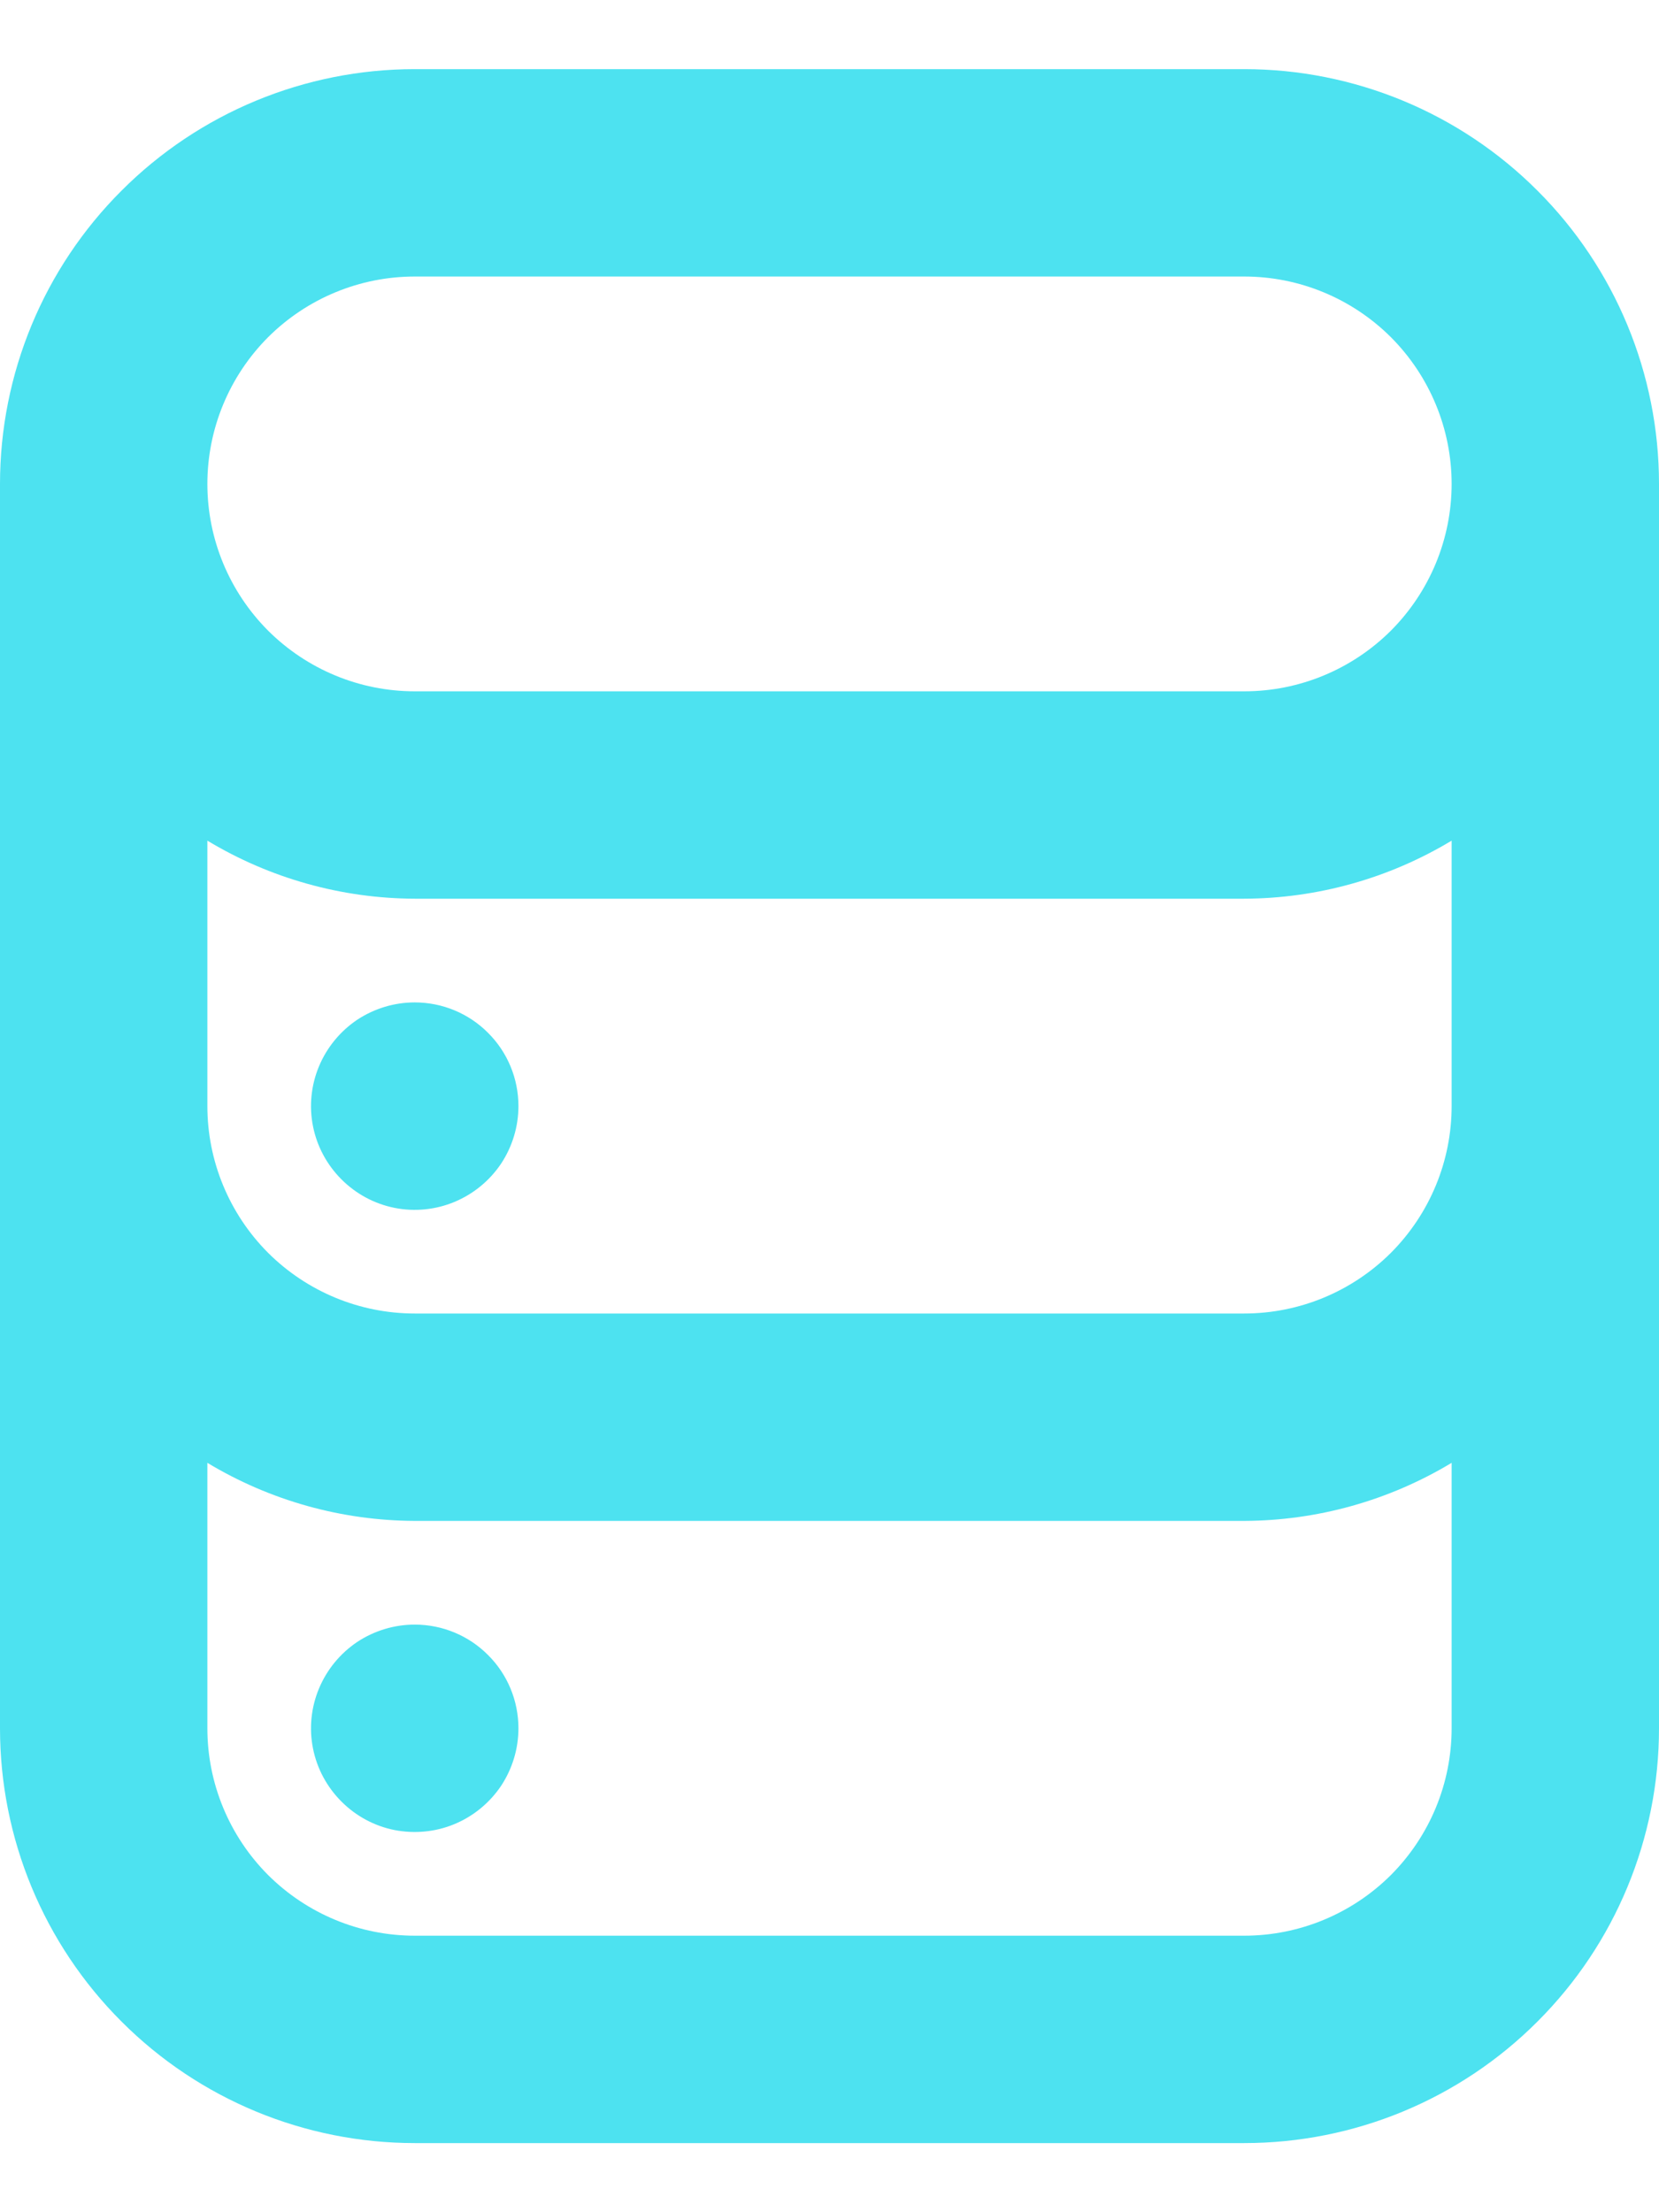 <svg width="12" height="16" viewBox="0 0 12 16" fill="none" xmlns="http://www.w3.org/2000/svg">
<path d="M3 11.75C2.852 11.75 2.707 11.794 2.583 11.876C2.46 11.959 2.364 12.076 2.307 12.213C2.25 12.35 2.235 12.501 2.264 12.646C2.293 12.792 2.365 12.925 2.47 13.03C2.575 13.135 2.708 13.207 2.854 13.236C2.999 13.264 3.15 13.25 3.287 13.193C3.424 13.136 3.541 13.04 3.624 12.917C3.706 12.793 3.75 12.648 3.75 12.5C3.75 12.301 3.671 12.11 3.53 11.97C3.39 11.829 3.199 11.75 3 11.75ZM3 7.25C2.852 7.25 2.707 7.294 2.583 7.376C2.46 7.459 2.364 7.576 2.307 7.713C2.25 7.85 2.235 8.001 2.264 8.146C2.293 8.292 2.365 8.425 2.47 8.53C2.575 8.635 2.708 8.707 2.854 8.736C2.999 8.765 3.15 8.75 3.287 8.693C3.424 8.636 3.541 8.54 3.624 8.417C3.706 8.293 3.75 8.148 3.75 8C3.75 7.801 3.671 7.61 3.53 7.47C3.39 7.329 3.199 7.25 3 7.25ZM9 0.5H3C2.204 0.5 1.441 0.816 0.879 1.379C0.316 1.941 0 2.704 0 3.5V12.5C0 13.296 0.316 14.059 0.879 14.621C1.441 15.184 2.204 15.5 3 15.5H9C9.796 15.5 10.559 15.184 11.121 14.621C11.684 14.059 12 13.296 12 12.5V3.5C12 2.704 11.684 1.941 11.121 1.379C10.559 0.816 9.796 0.5 9 0.5ZM10.5 12.5C10.5 12.898 10.342 13.279 10.061 13.561C9.779 13.842 9.398 14 9 14H3C2.602 14 2.221 13.842 1.939 13.561C1.658 13.279 1.5 12.898 1.5 12.5V10.58C1.953 10.853 2.471 10.998 3 11H9C9.529 10.998 10.047 10.853 10.5 10.58V12.5ZM10.5 8C10.5 8.398 10.342 8.779 10.061 9.061C9.779 9.342 9.398 9.5 9 9.5H3C2.602 9.5 2.221 9.342 1.939 9.061C1.658 8.779 1.5 8.398 1.5 8V6.08C1.953 6.353 2.471 6.498 3 6.5H9C9.529 6.498 10.047 6.353 10.5 6.08V8ZM9 5H3C2.602 5 2.221 4.842 1.939 4.561C1.658 4.279 1.5 3.898 1.5 3.5C1.5 3.102 1.658 2.721 1.939 2.439C2.221 2.158 2.602 2 3 2H9C9.398 2 9.779 2.158 10.061 2.439C10.342 2.721 10.5 3.102 10.5 3.5C10.5 3.898 10.342 4.279 10.061 4.561C9.779 4.842 9.398 5 9 5Z" fill="#4DE2F0"/>
</svg>
